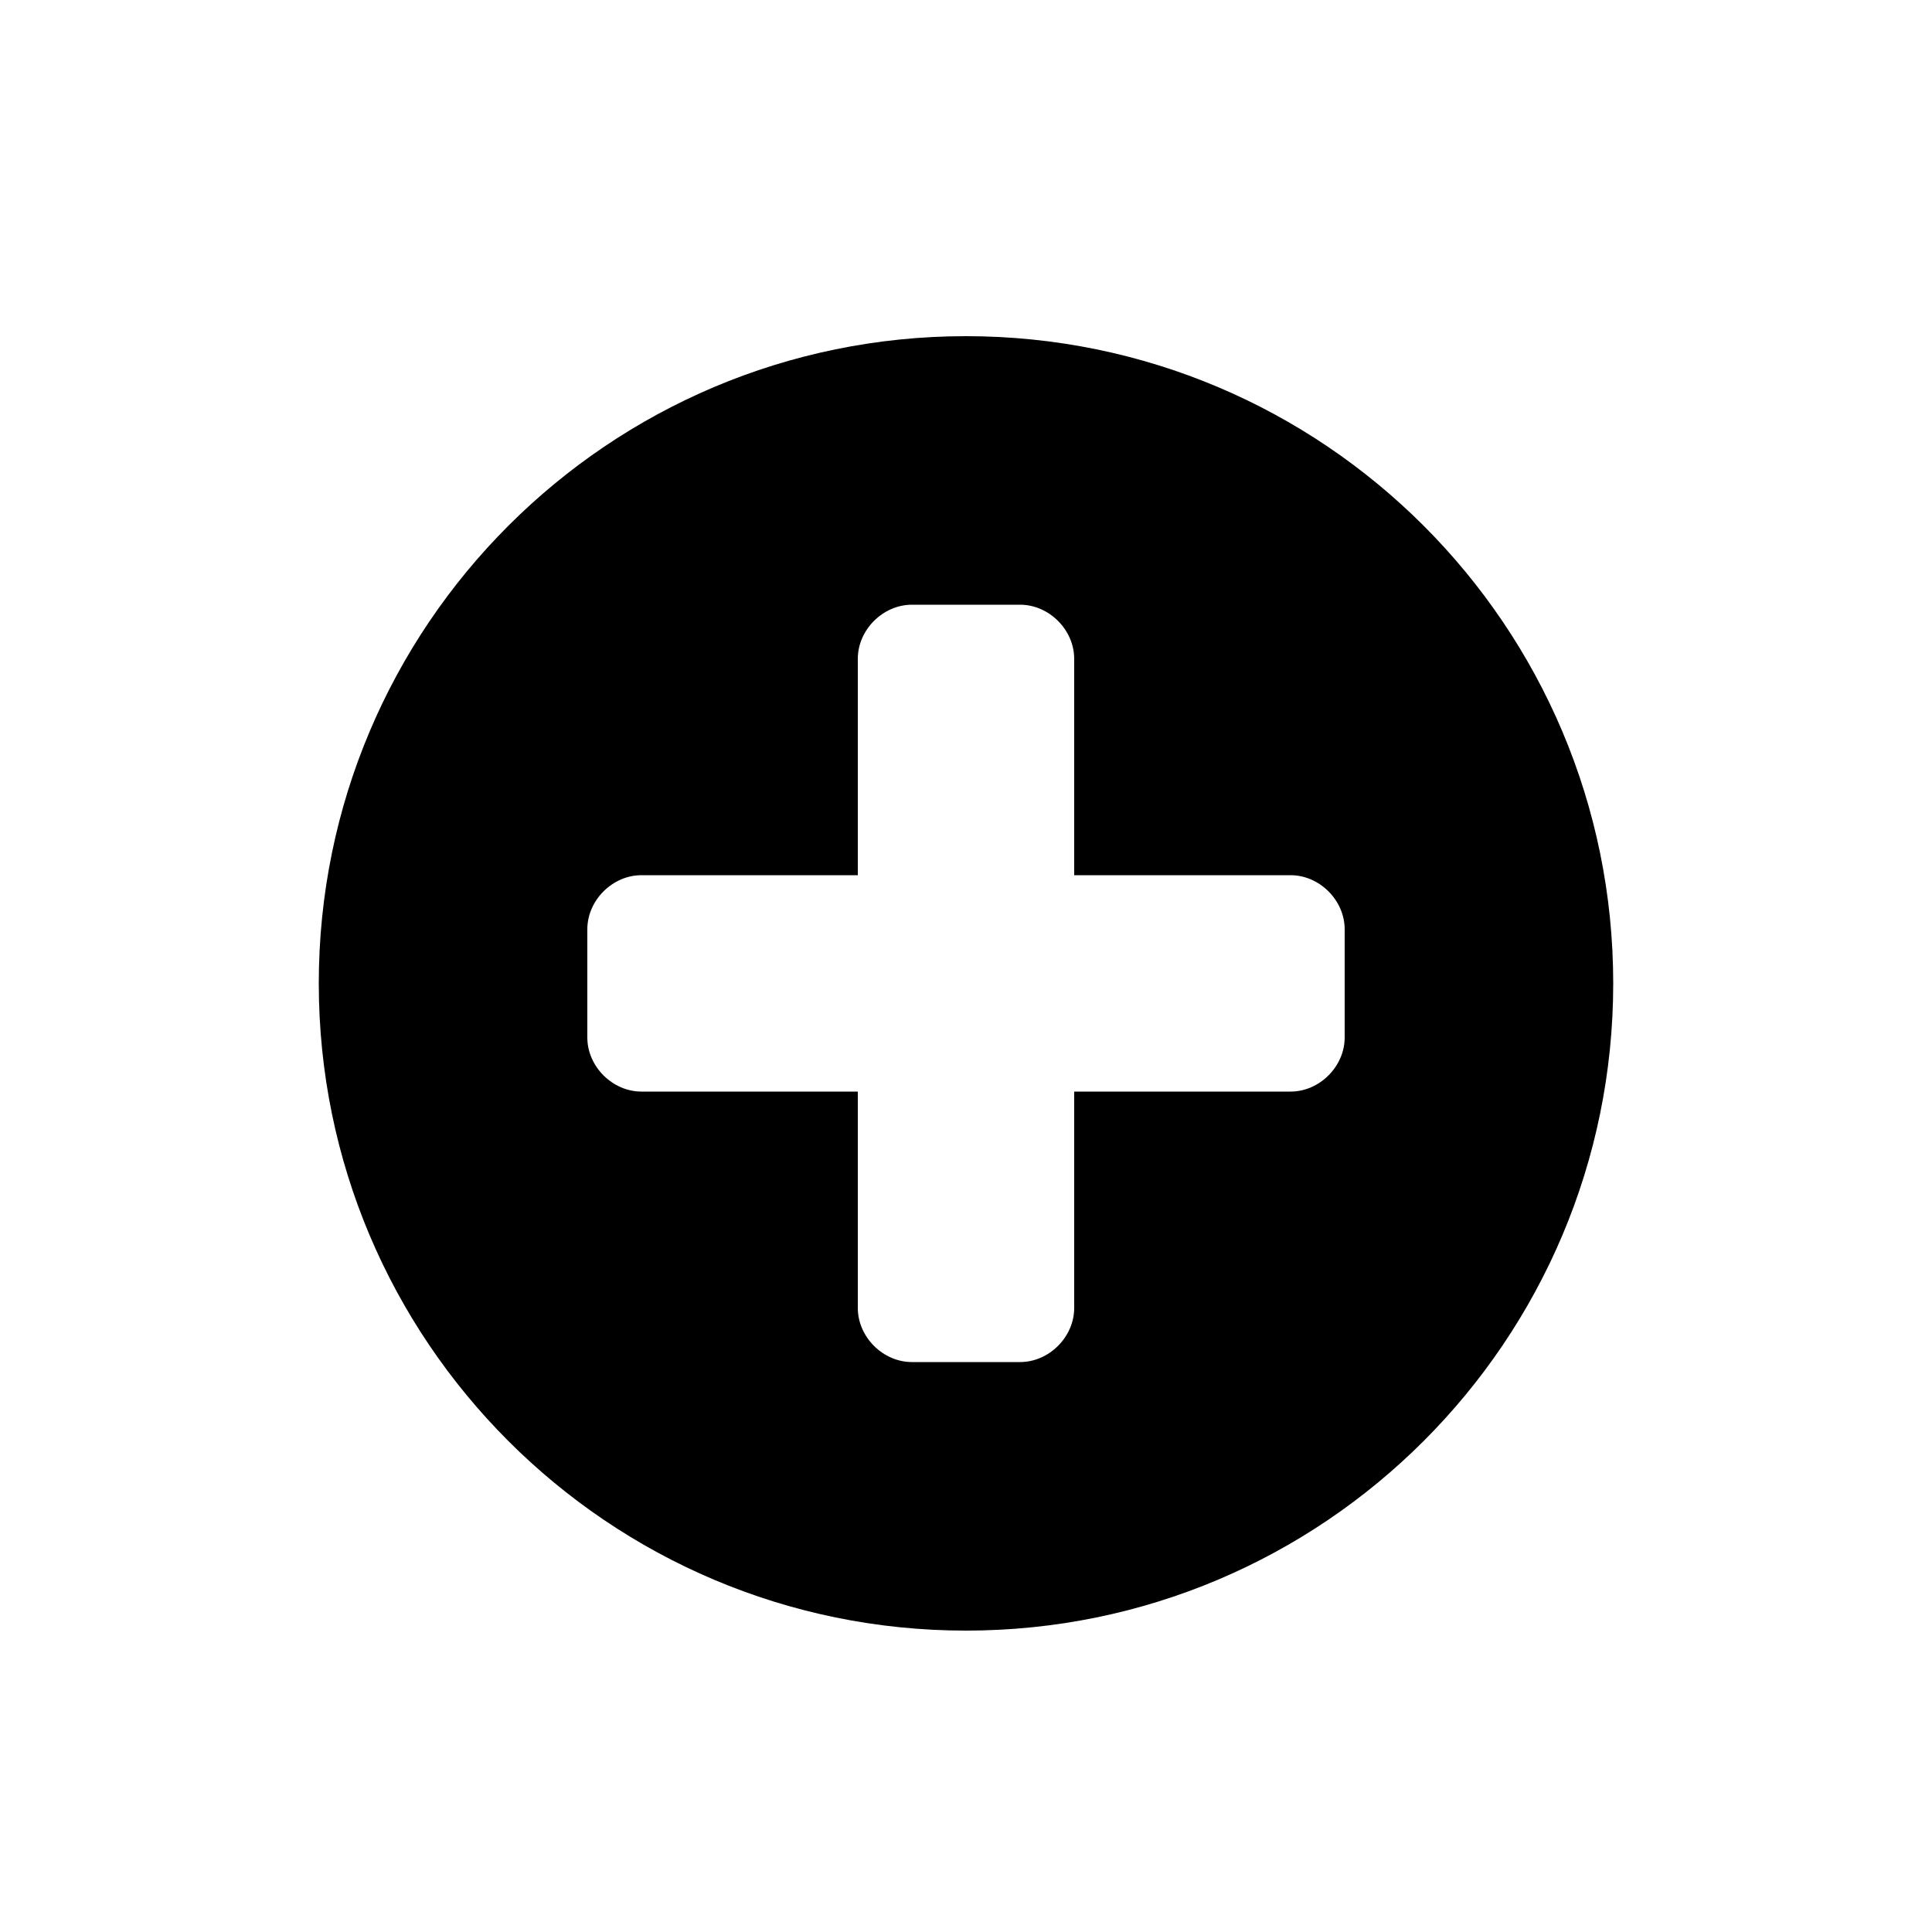 <svg version="1.1"
     xmlns="http://www.w3.org/2000/svg"
     viewBox="0 0 100 100">
	<path d="M50,84.4c-18.5,0-33.5-15-33.5-33.5c0-18.5,15-33.5,33.5-33.5c18.5,0,33.5,15,33.5,33.5C83.5,69.4,68.5,84.4,50,84.4z
		 M69.6,48.1c0-1.5-1.3-2.8-2.8-2.8H55.6V34.1c0-1.5-1.3-2.8-2.8-2.8h-5.6c-1.5,0-2.8,1.3-2.8,2.8v11.2H33.2c-1.5,0-2.8,1.3-2.8,2.8
		v5.6c0,1.5,1.3,2.8,2.8,2.8h11.2v11.2c0,1.5,1.3,2.8,2.8,2.8h5.6c1.5,0,2.8-1.3,2.8-2.8V56.5h11.2c1.5,0,2.8-1.3,2.8-2.8V48.1z"/>
</svg>
